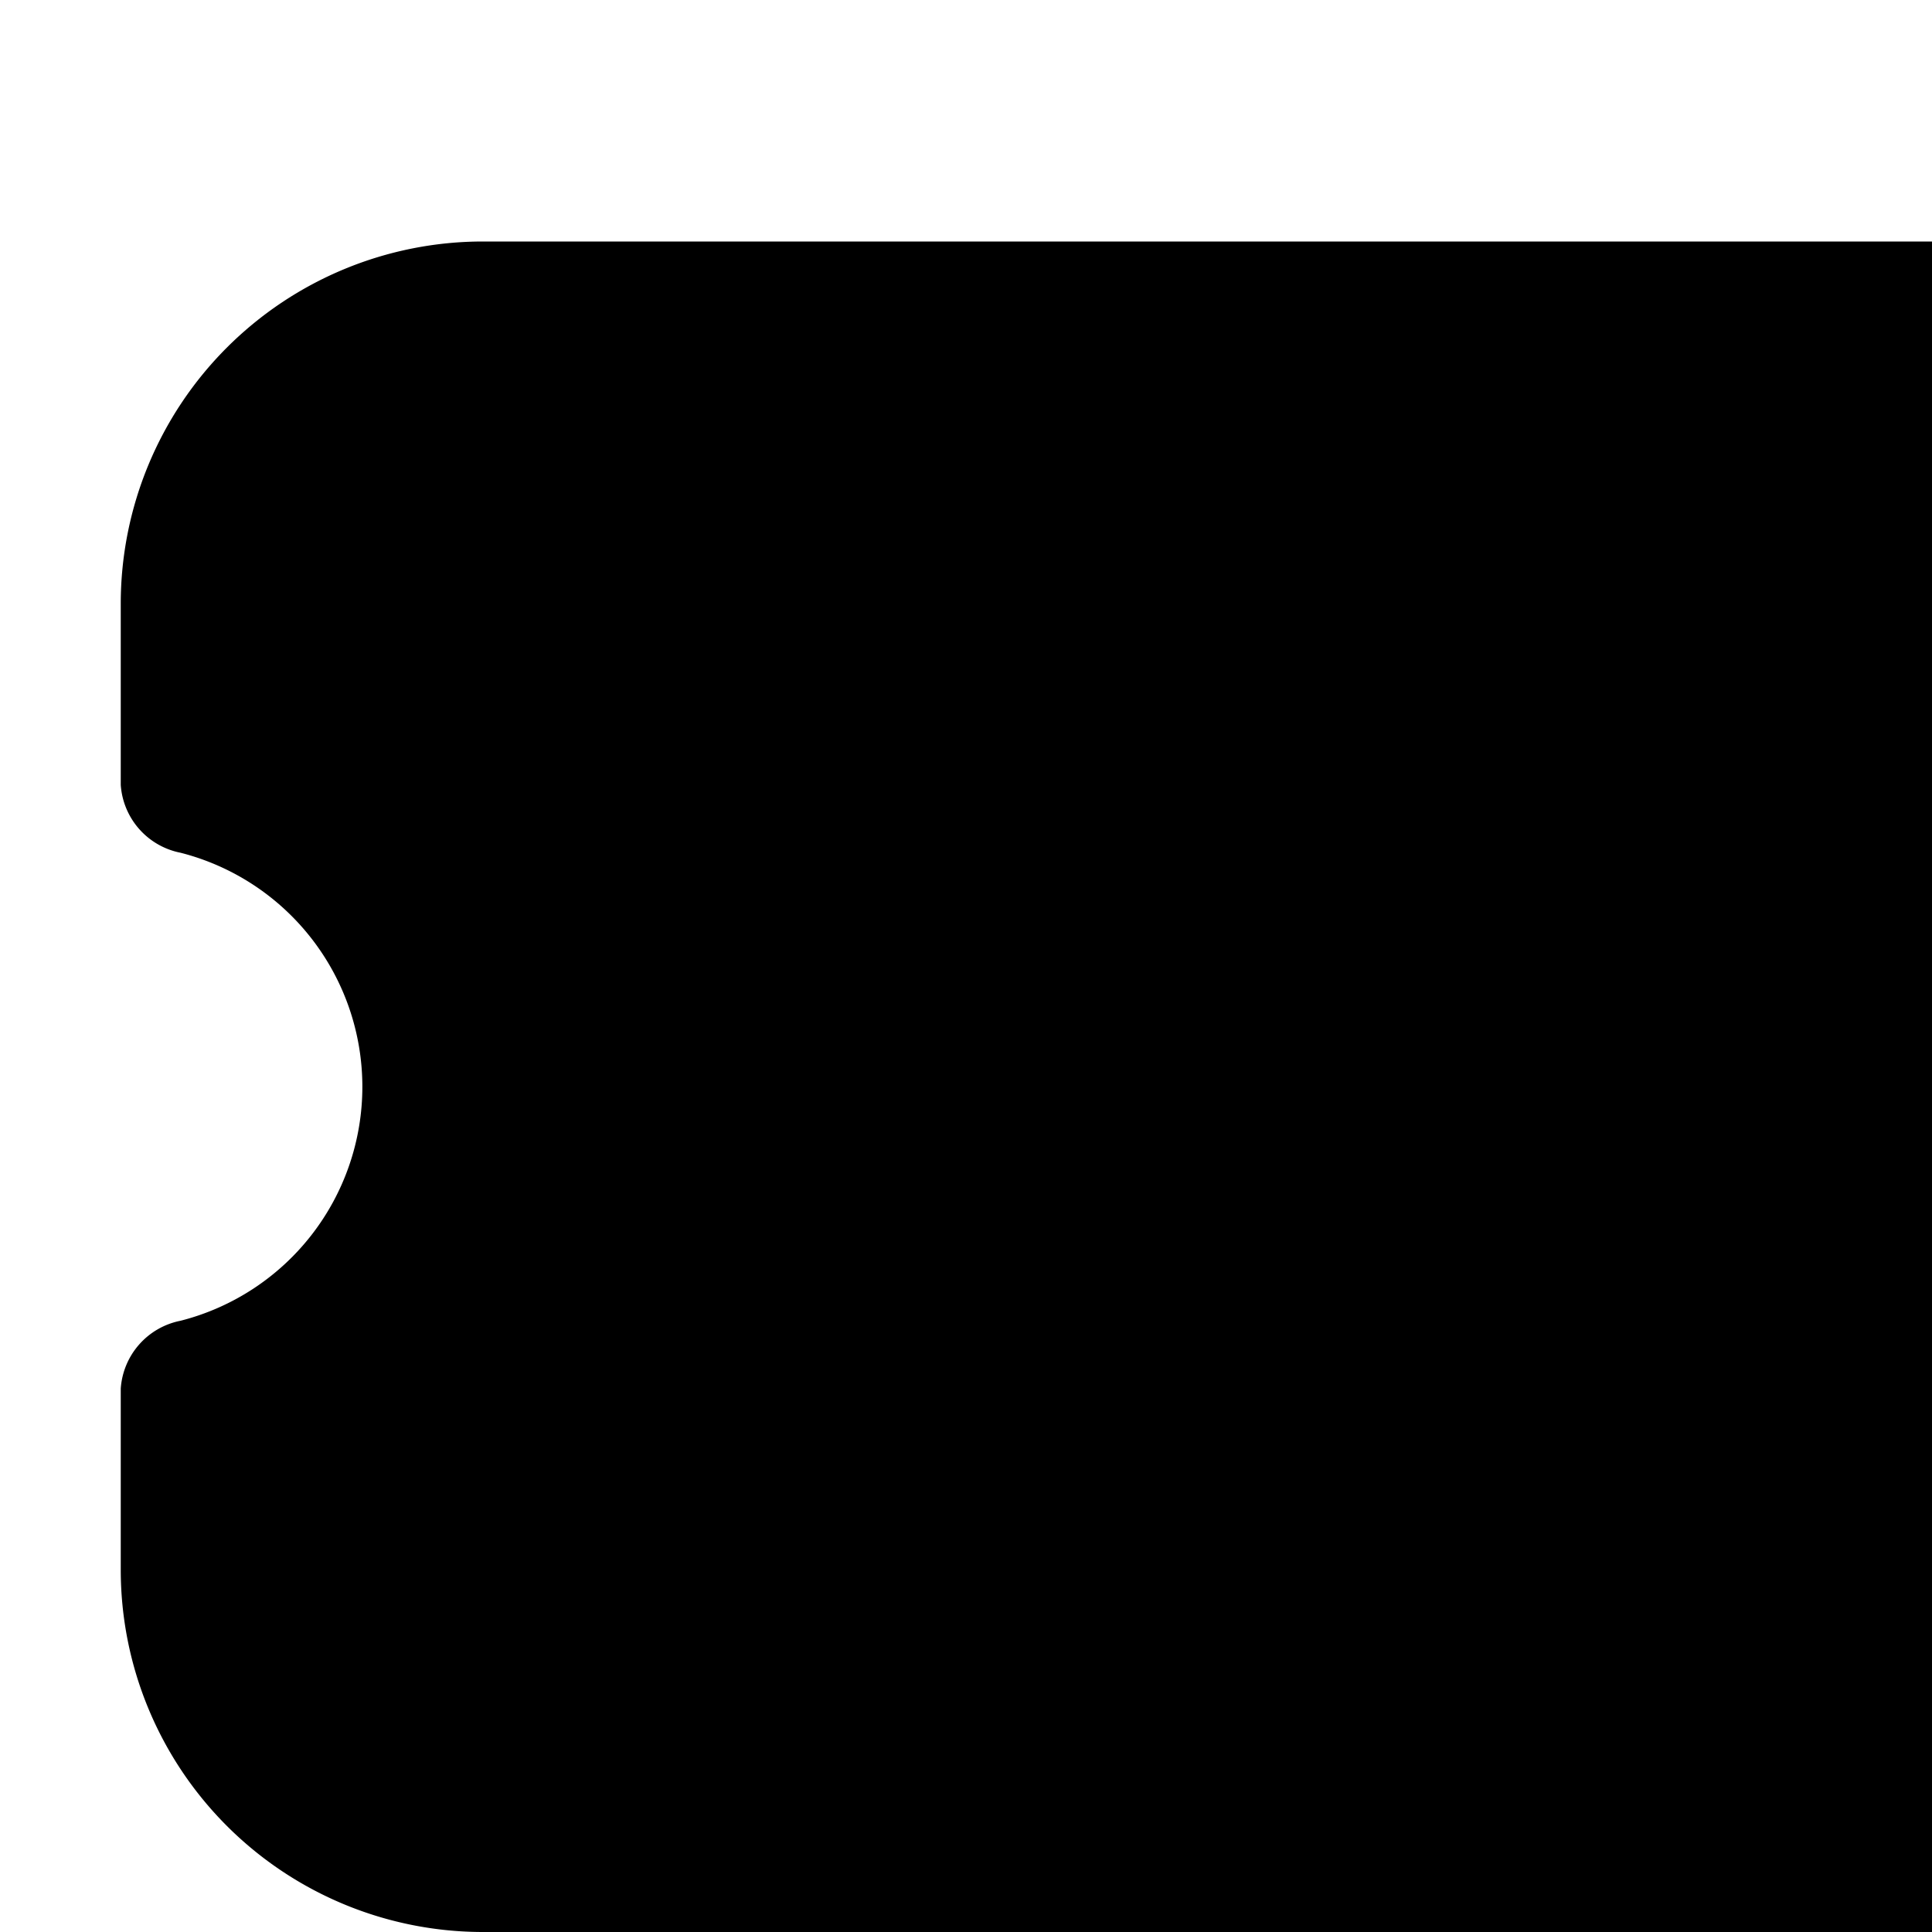 <svg xmlns="http://www.w3.org/2000/svg" viewBox="0 0 16 16"><path d="M4 2a3 3 0 0 0-3 3v1.5a.615.615 0 0 0 .495.562 2 2 0 0 1 0 3.876A.615.615 0 0 0 1 11.5V13a3 3 0 0 0 3 3h16a3 3 0 0 0 3-3v-1.5a.615.615 0 0 0-.495-.562 2 2 0 0 1 0-3.876A.615.615 0 0 0 23 6.5V5a3 3 0 0 0-3-3zM3 18a1 1 0 0 1 1-1h16a1 1 0 0 1 0 2H4a1 1 0 0 1-1-1zm3 2a1 1 0 0 0 0 2h12a1 1 0 0 0 0-2z"/></svg>